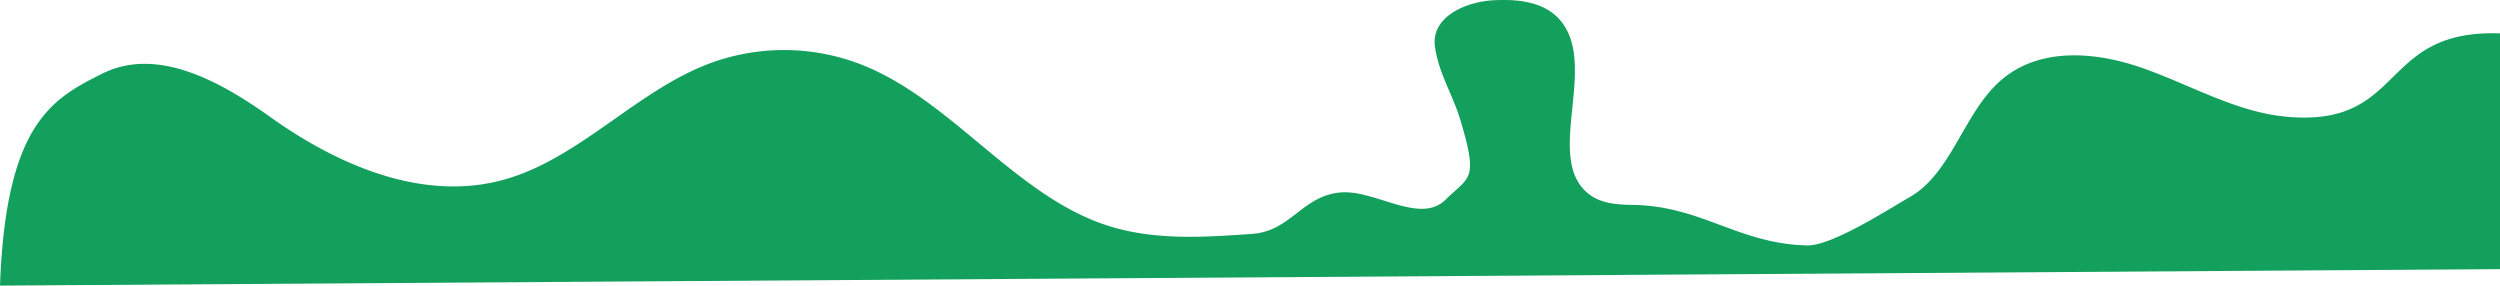 <svg xmlns="http://www.w3.org/2000/svg" viewBox="0 0 1368 156.28"><defs><style>.cls-1{fill:#12a05c;}</style></defs><g id="Layer_2" data-name="Layer 2"><g id="Ebene_8" data-name="Ebene 8"><path class="cls-1" d="M1250.05,63.75c-27.11-2.77-51.83-17.47-77.77-26.55s-56.89-11.58-78,7.3c-19.75,17.65-26.54,50.28-49.1,63.24-11.89,6.83-42.73,26.79-56.15,26.54-37.26-.69-57.75-21.44-95-22.14-8.42-.15-17.39-.49-24.34-5.74-25.17-19,4.79-69.36-15.34-94.6C845.52.77,830.49-.54,817.16.15c-14.75.77-33.92,8.85-32,25C786.93,39.44,795,52,799,65.28c10.19,33.9,5.1,31.06-8,44-13.86,13.69-38.22-5.33-57-4-21.23,1.51-27.48,21.18-48.71,22.69-26.69,1.9-54,3.72-79.69-4.67-49.54-16.19-84-67.29-132.36-87.2a116.66,116.66,0,0,0-86.82-.66c-39,15.38-69.92,51.3-110.07,62.71-43.61,12.4-89.8-6.7-127.65-33.56C124.9,47.7,88,24.28,56,40.28,28.53,54,3.21,67.63,0,156.28l1368-9v-129C1301,15.88,1316.76,70.54,1250.05,63.75Z"/></g></g></svg>